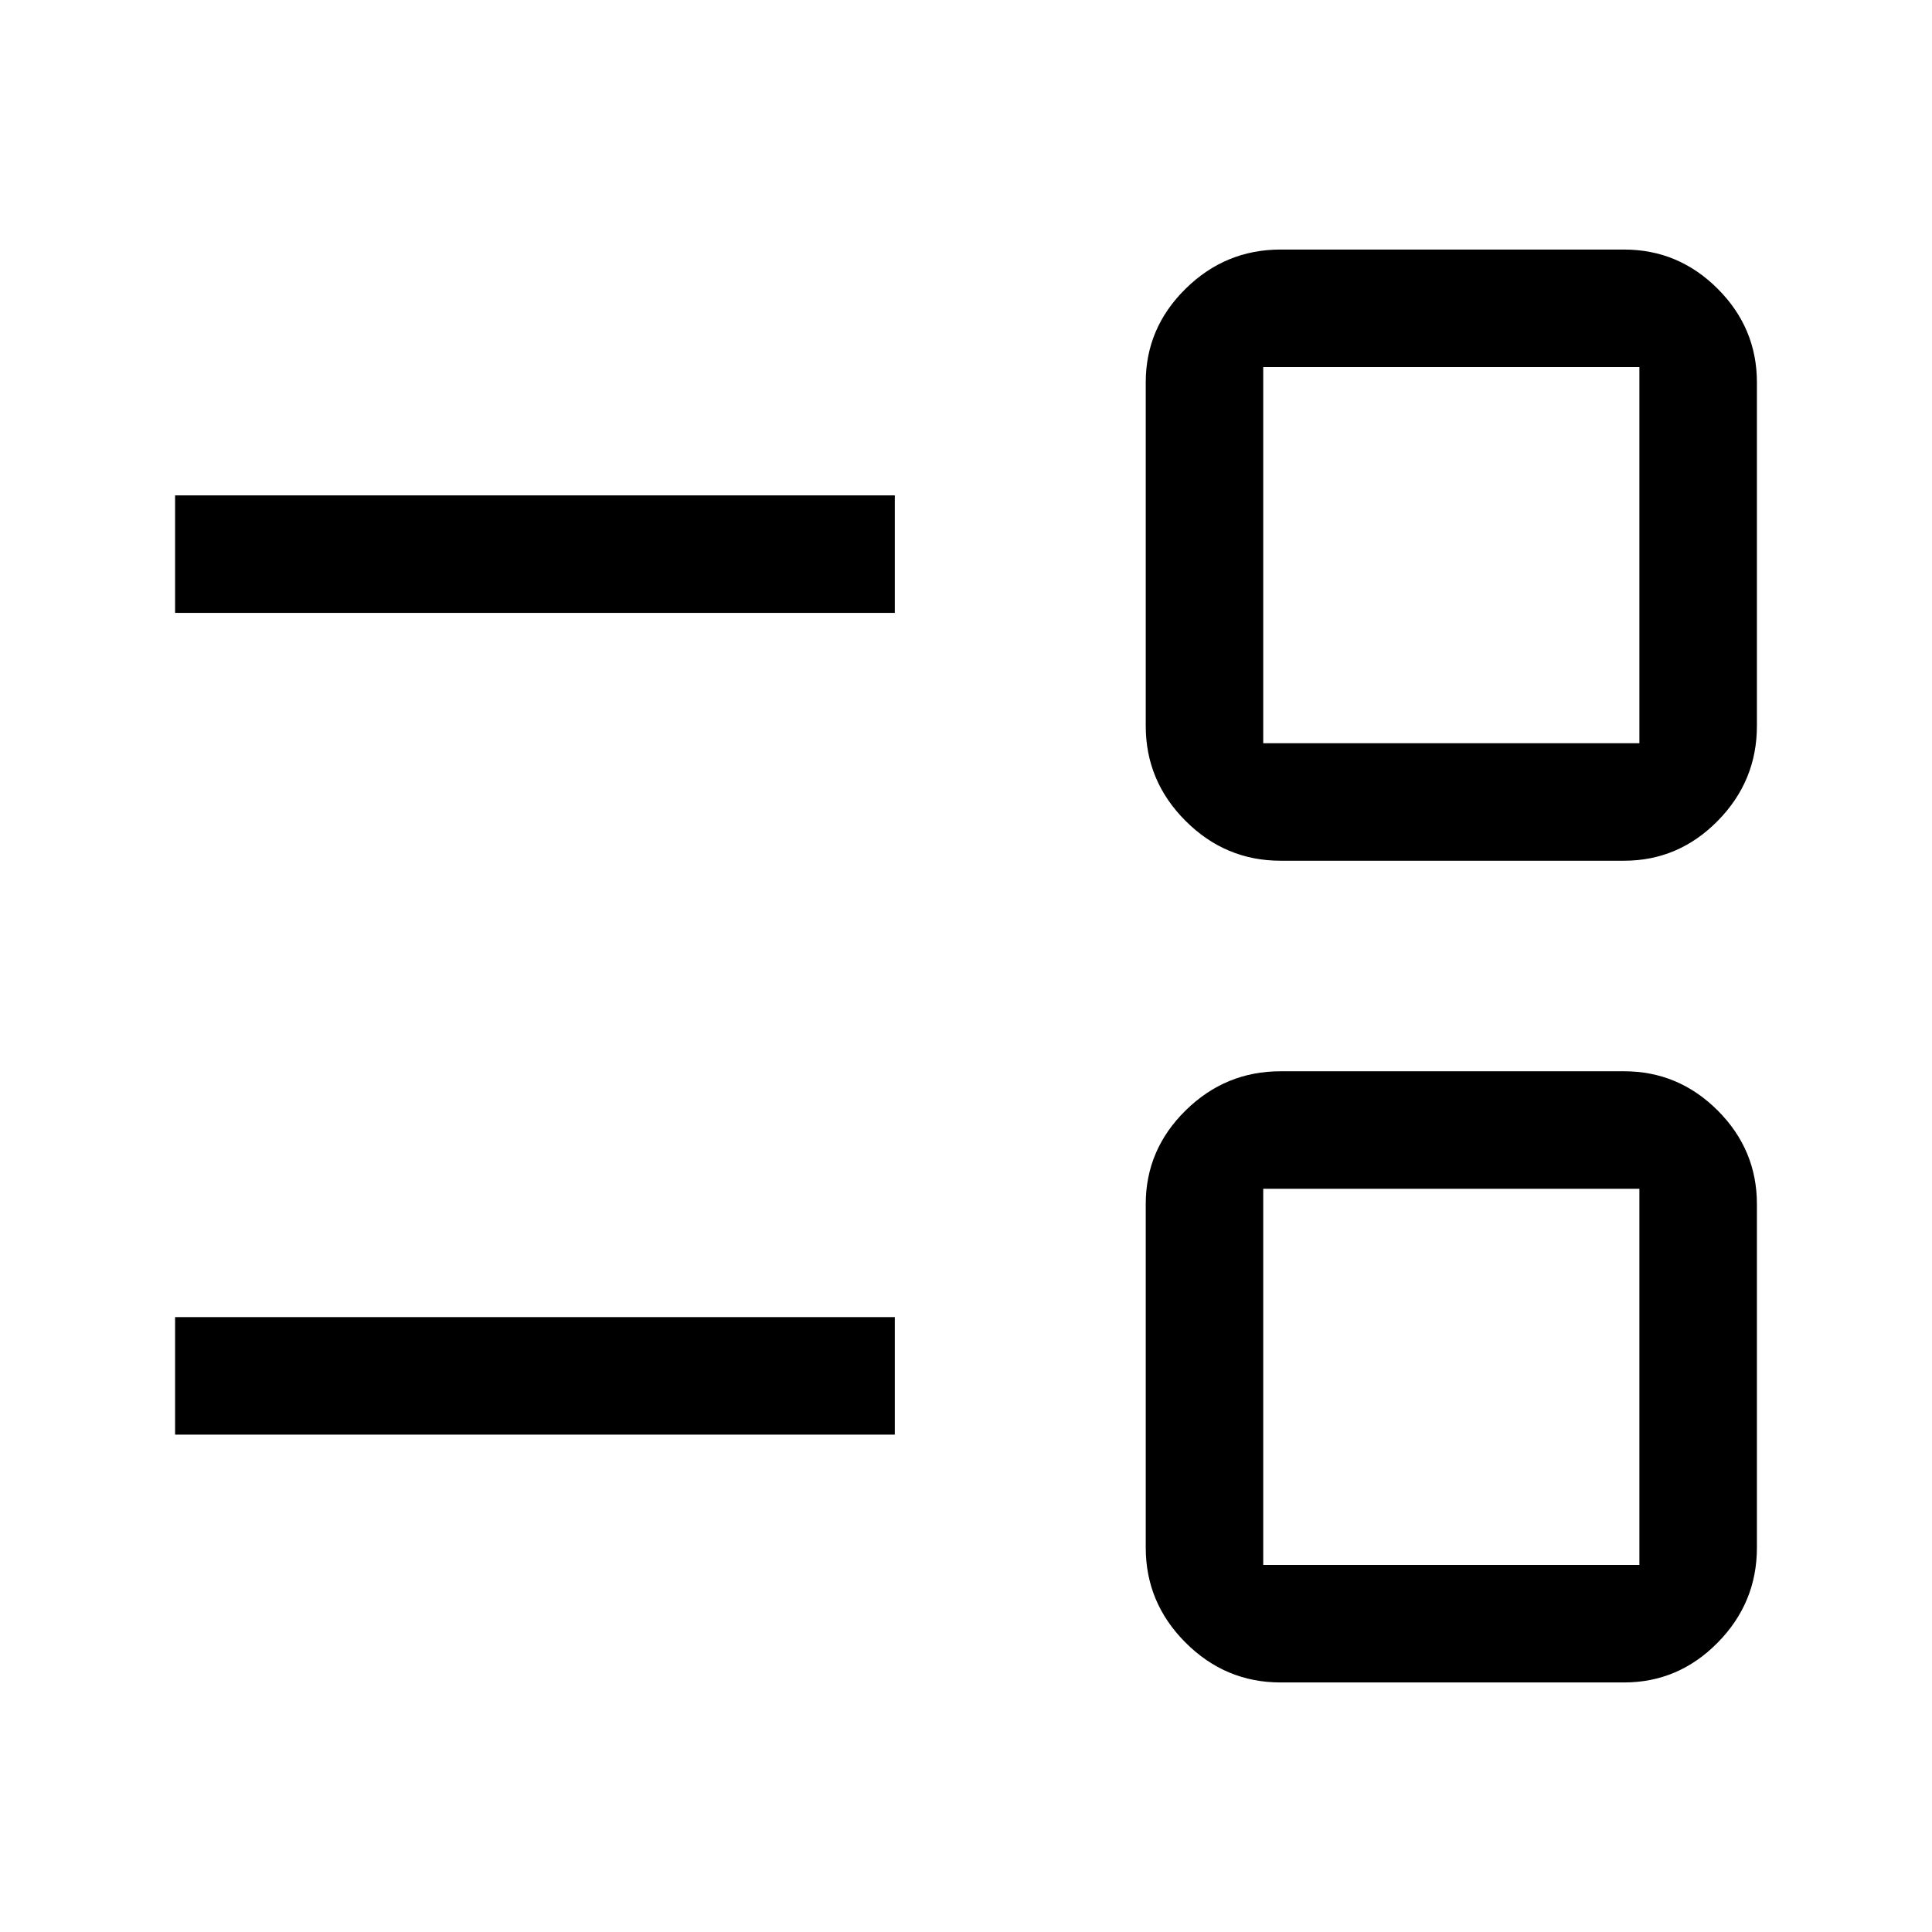<svg xmlns="http://www.w3.org/2000/svg" height="48" viewBox="0 -960 960 960" width="48"><path d="M636.31-124q-27.43 0-47.21-19.79-19.79-19.78-19.79-47.21v-170.69q0-27.02 19.79-46.51 19.78-19.49 47.21-19.49H807q27.01 0 46.51 19.49Q873-388.71 873-361.69V-191q0 27.43-19.49 47.21Q834.01-124 807-124H636.31Zm-8.62-58.39h186.92v-186.92H627.69v186.92ZM87-247.15v-58.39h357.62v58.39H87Zm549.31-285.16q-27.43 0-47.21-19.79-19.79-19.78-19.79-47.21V-770q0-27.01 19.79-46.51Q608.88-836 636.31-836H807q27.01 0 46.51 19.49Q873-797.01 873-770v170.69q0 27.43-19.49 47.21-19.5 19.79-46.51 19.79H636.31Zm-8.62-58.38h186.92v-186.92H627.69v186.92ZM87-655.46v-58.39h357.62v58.39H87Zm634.15 379.61Zm0-408.3Z"/></svg>
